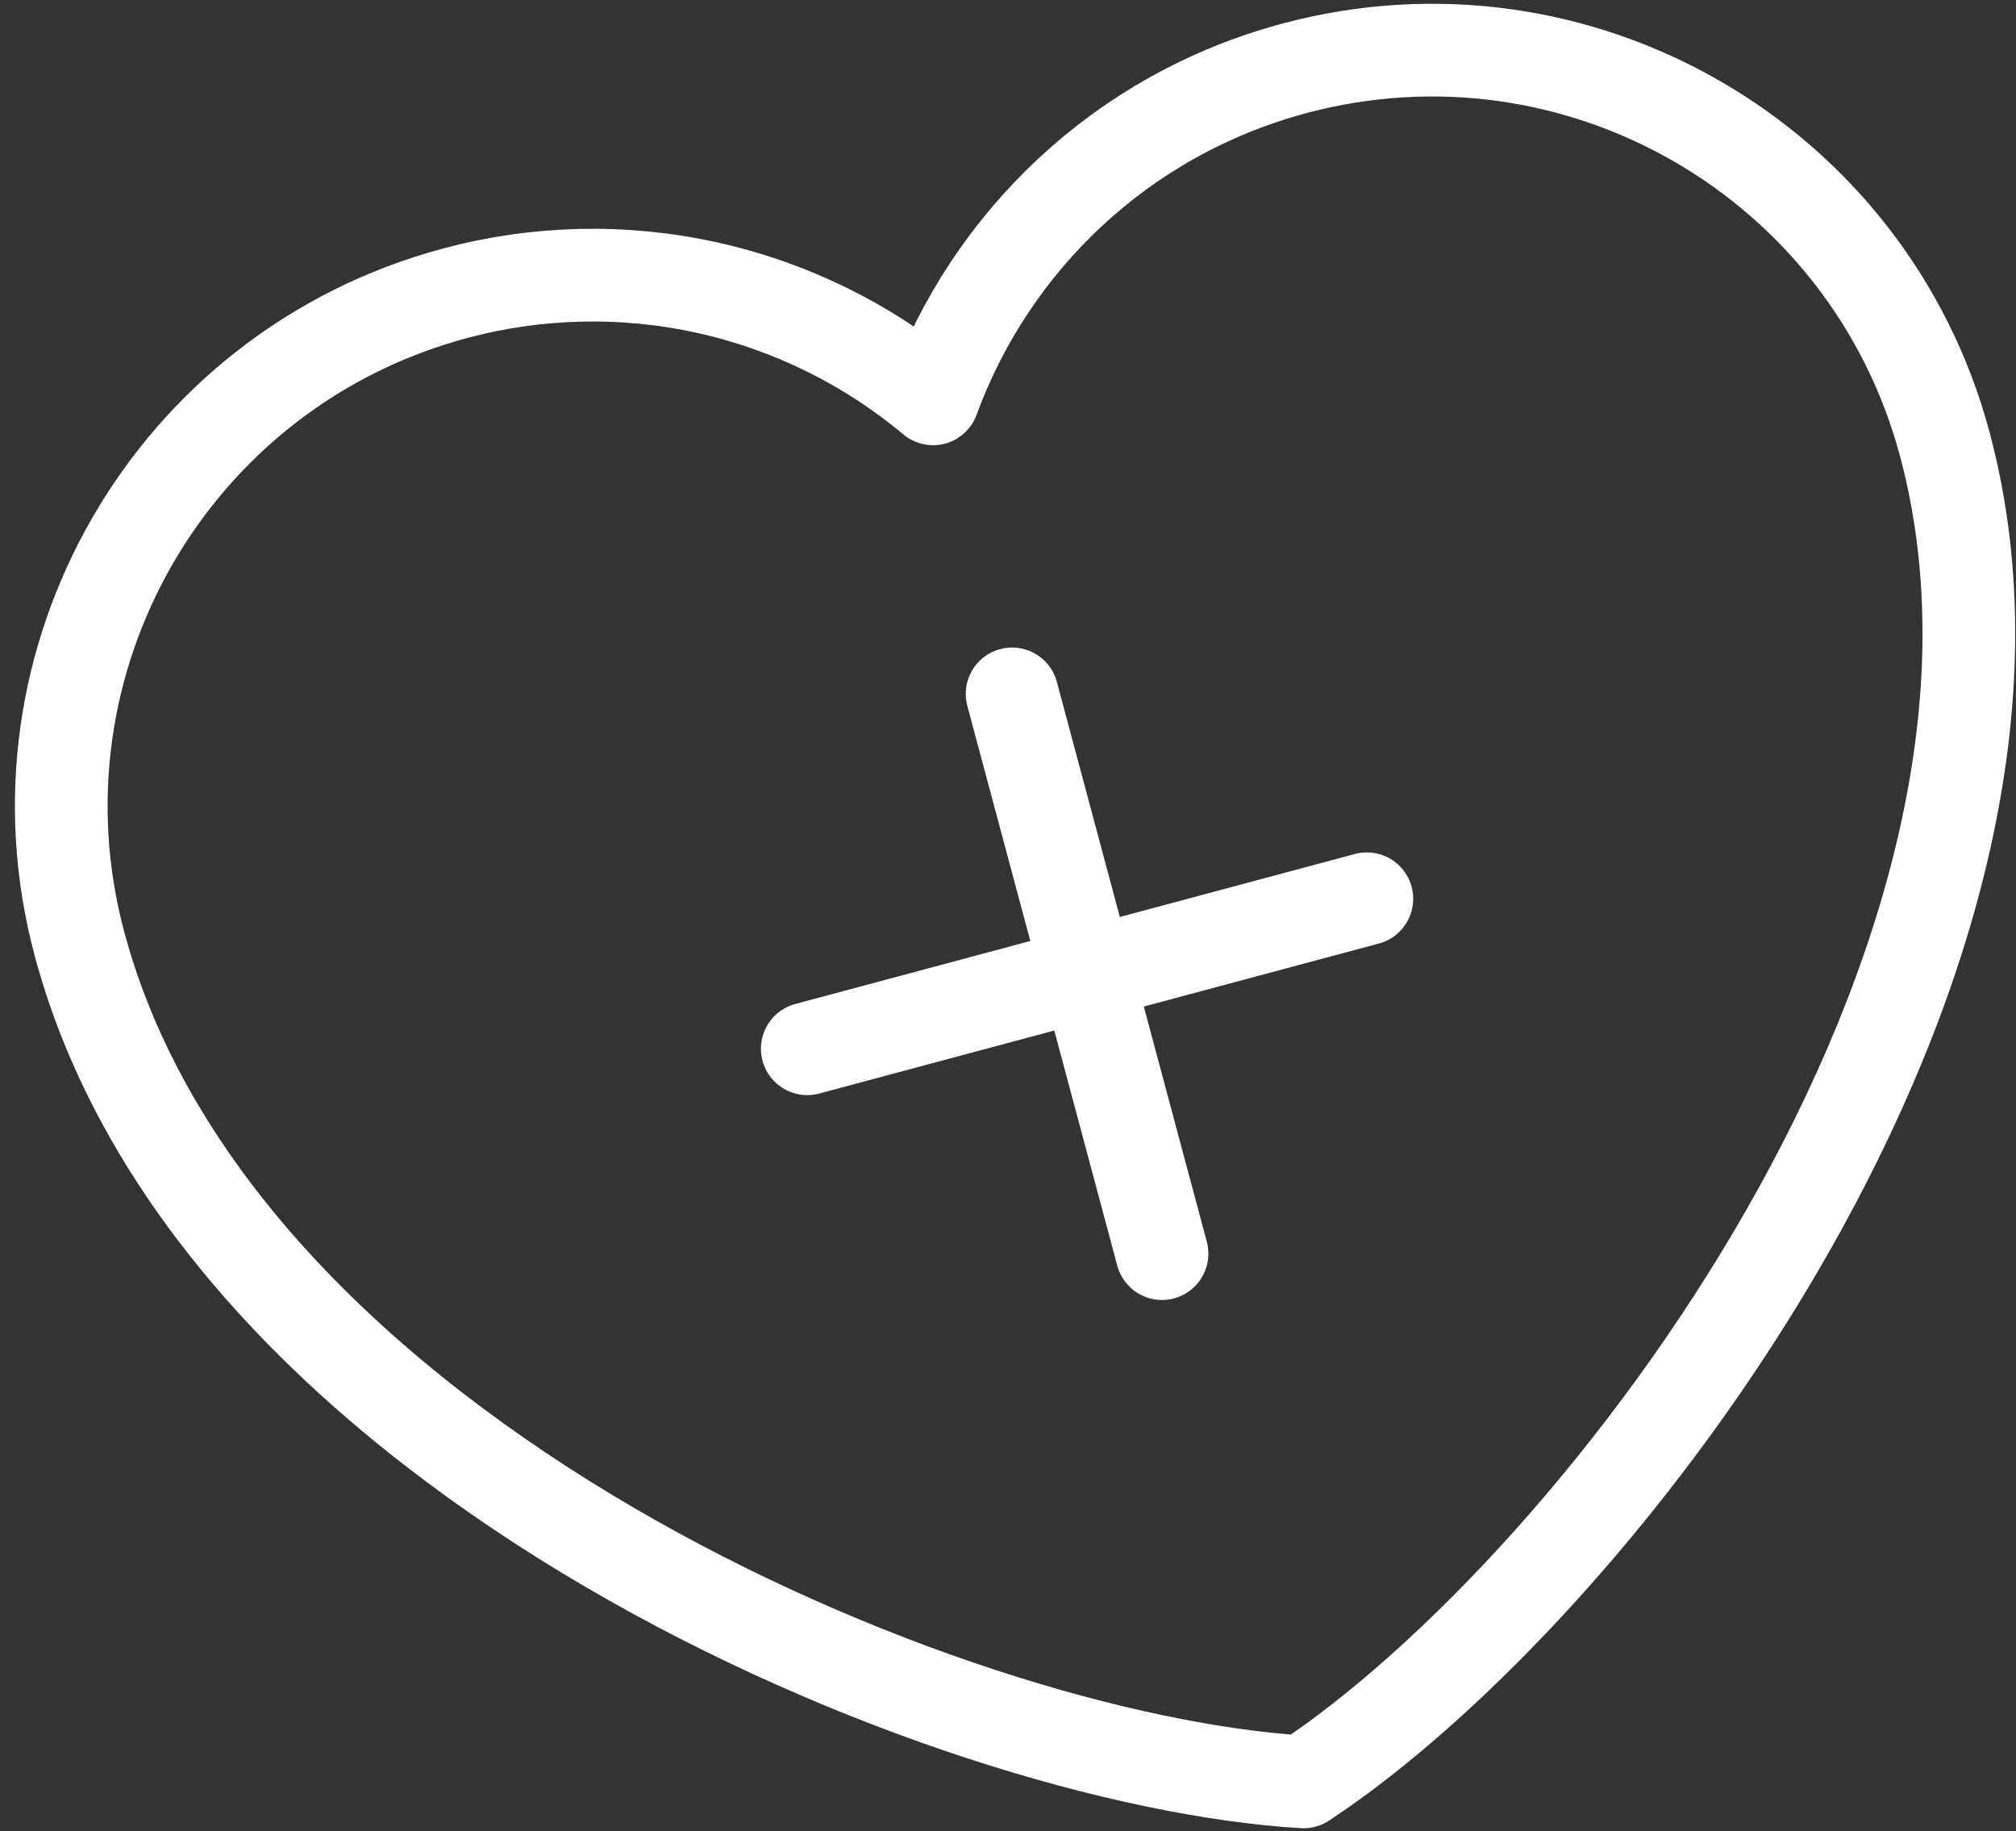 <svg width="87" height="79" viewBox="0 0 87 79" fill="none" xmlns="http://www.w3.org/2000/svg">
<rect x="0" y="0" width="87" height="79" fill="#333333" stroke="none"/>
<path d="M43.677 29.937L50.147 54.086M19.634 12.654C7.409 15.93 0.154 28.497 3.43 40.721C9.361 62.857 40.914 75.971 56.254 76.877C69.087 68.422 89.855 41.289 83.924 19.153C80.648 6.928 68.082 -0.327 55.857 2.949C48.371 4.955 42.746 10.445 40.266 17.207C37.446 14.847 34.098 13.201 30.507 12.408C26.916 11.616 23.186 11.7 19.634 12.654ZM34.838 45.247L58.986 38.776L34.838 45.247Z" stroke="white" stroke-width="4" stroke-linecap="round" stroke-linejoin="round"/>
</svg>
